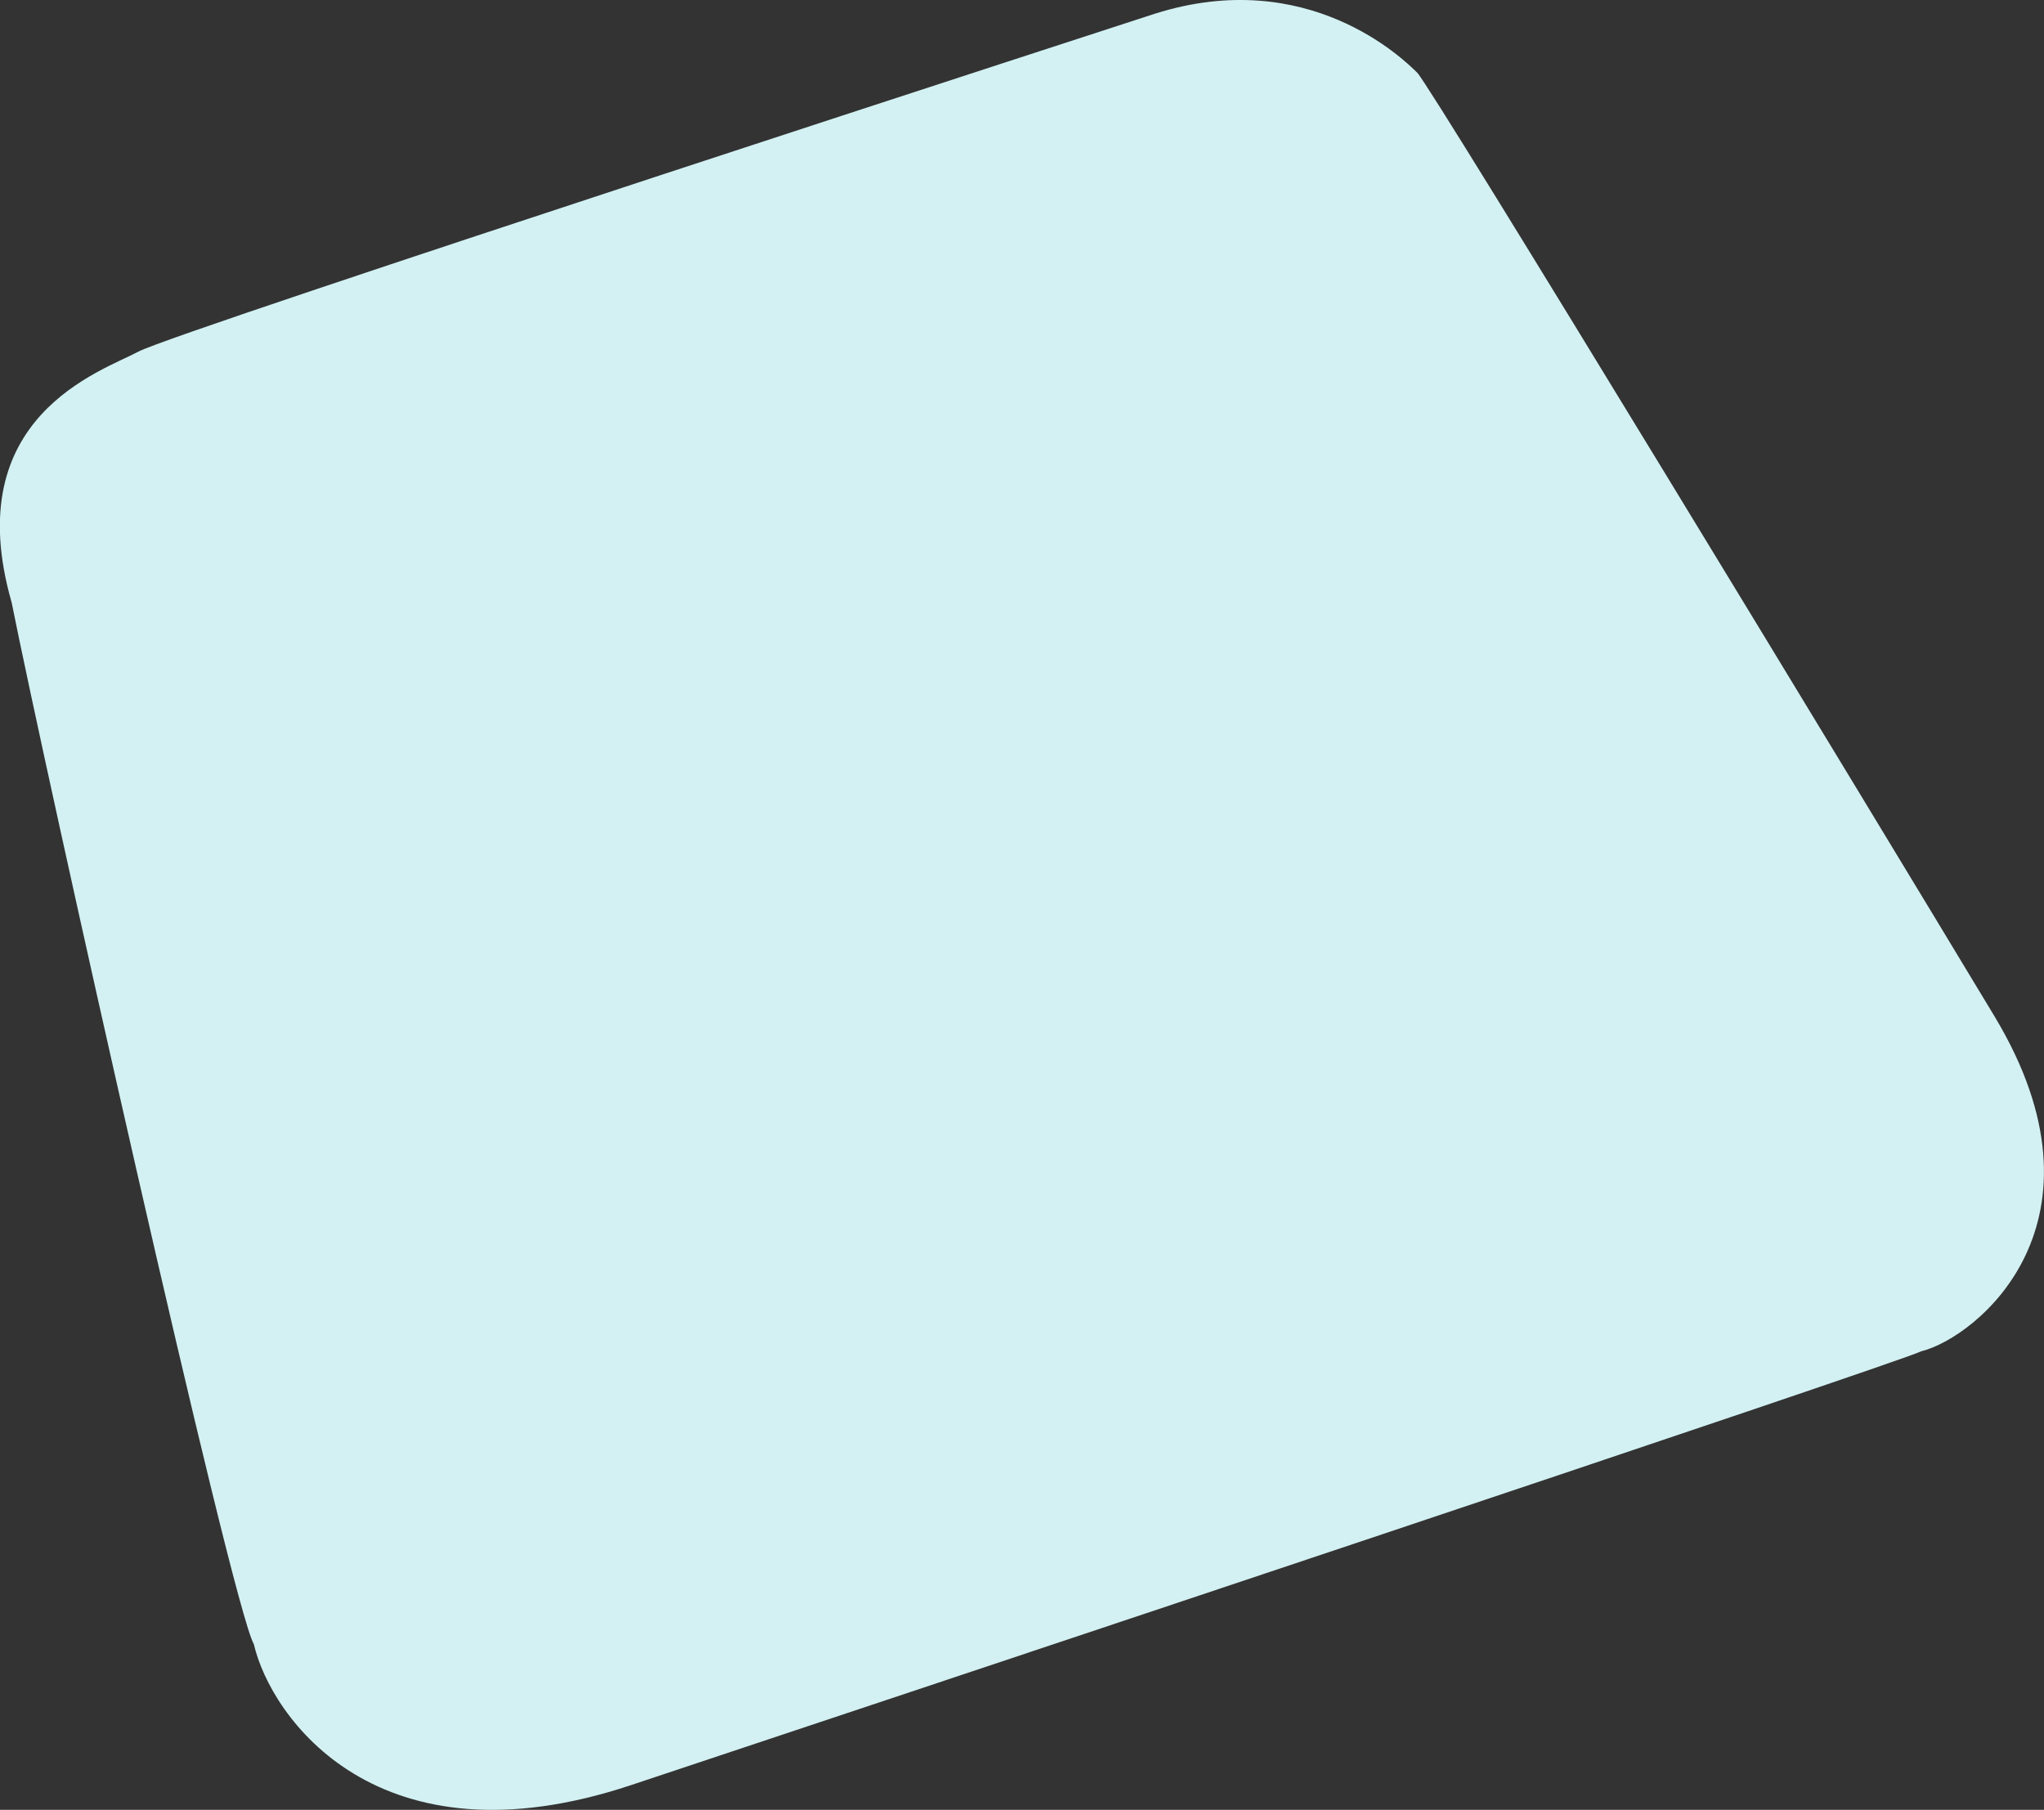 <?xml version="1.0" encoding="utf-8"?>
<!-- Generator: Adobe Illustrator 24.0.0, SVG Export Plug-In . SVG Version: 6.00 Build 0)  -->
<svg version="1.1" id="Shape--light-blue" xmlns="http://www.w3.org/2000/svg" xmlns:xlink="http://www.w3.org/1999/xlink" x="0px" y="0px"
	 viewBox="0 0 915.5 810.7" style="enable-background:new 0 0 915.5 810.7;" xml:space="preserve">
<rect x="0" y="0" width="915.5" height="810.7" fill="#333333" stroke="none"/>
<path style="fill:#D3F1F3;" d="M517.4,6.1c0,0-439,142.5-455.4,151.4c-16.4,8.8-80.7,29-56.8,112.3
	c15.1,75.7,98.4,449.1,108.5,466.7c7.6,32.8,55.5,100.9,169,63.1c113.5-37.8,567.7-189.2,577.8-194.3c25.2-6.3,88.3-58,32.8-150.1
	S641.1,38.9,634.8,32.6S585.6-15.4,517.4,6.1z"/>
</svg>
